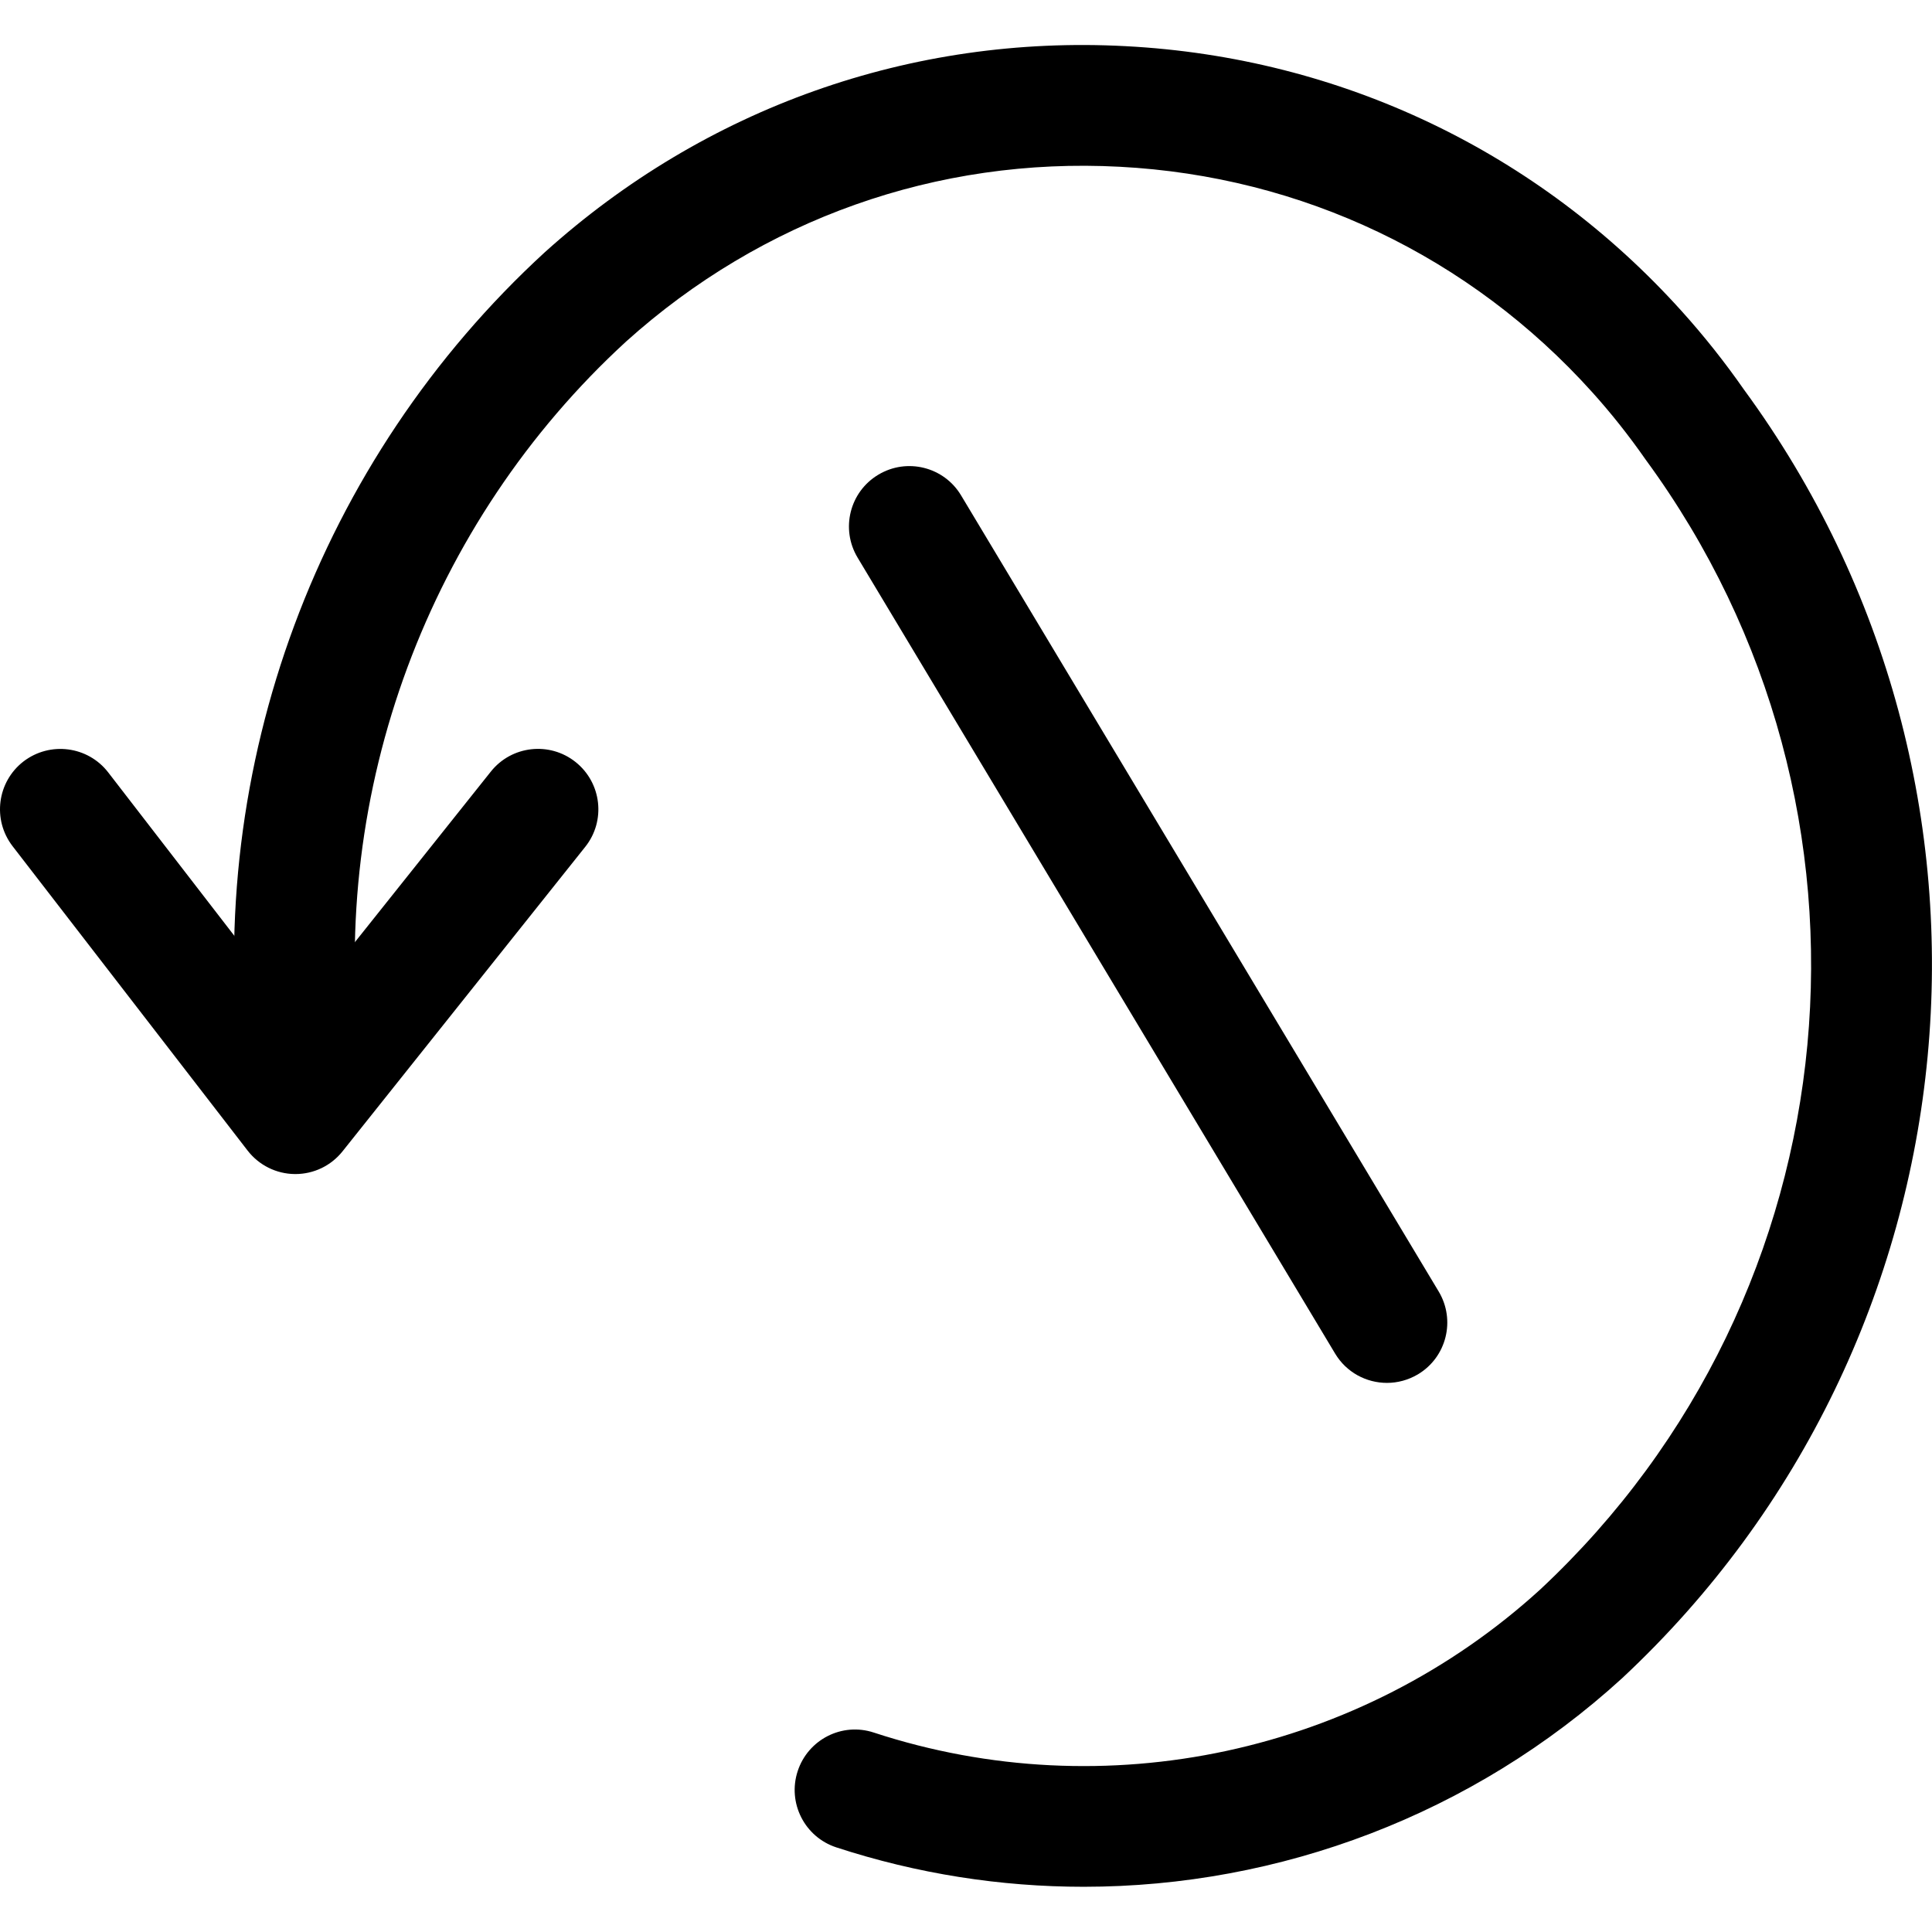<svg xmlns="http://www.w3.org/2000/svg" viewBox="0 0 32 32"><!--! Font Icona - https://fonticona.com | License - https://fonticona.com/license | Copyright 2022 FontIcona.com --><path d="M17.949,31.251c-1.373,0-2.756-0.214-4.098-0.653c-0.524-0.172-0.811-0.736-0.639-1.262c0.171-0.523,0.733-0.814,1.262-0.639c3.83,1.256,8.062,0.344,11.039-2.372c5.229-4.884,5.984-12.931,1.745-18.711c-0.283-0.406-0.577-0.775-0.886-1.118c-2.025-2.25-4.805-3.576-7.827-3.734c-3.03-0.161-5.925,0.87-8.175,2.895C7.098,8.659,5.45,13.096,5.97,17.517c0.064,0.549-0.328,1.046-0.876,1.11c-0.557,0.063-1.046-0.328-1.11-0.876C3.389,12.693,5.274,7.618,9.026,4.176c2.652-2.388,6.062-3.602,9.624-3.411c3.556,0.187,6.826,1.746,9.208,4.393c0.363,0.403,0.709,0.838,1.026,1.293c4.824,6.578,3.964,15.762-2.015,21.344C24.397,30.052,21.199,31.251,17.949,31.251z"/><path d="M4.893,19.446c-0.003,0-0.005,0-0.008,0c-0.307-0.002-0.596-0.146-0.784-0.389l-3.893-5.042c-0.337-0.438-0.256-1.065,0.181-1.403c0.439-0.336,1.066-0.255,1.403,0.181l3.113,4.033l3.224-4.045c0.344-0.433,0.974-0.503,1.405-0.159c0.432,0.345,0.503,0.974,0.159,1.405l-4.019,5.042C5.484,19.308,5.197,19.446,4.893,19.446z"/><path d="M22.972,22.905c-0.34,0-0.671-0.173-0.858-0.485l-7.91-13.185c-0.284-0.474-0.131-1.088,0.343-1.372c0.474-0.285,1.089-0.131,1.372,0.343l7.91,13.185c0.284,0.474,0.131,1.088-0.343,1.372C23.324,22.859,23.146,22.905,22.972,22.905z"/></svg>